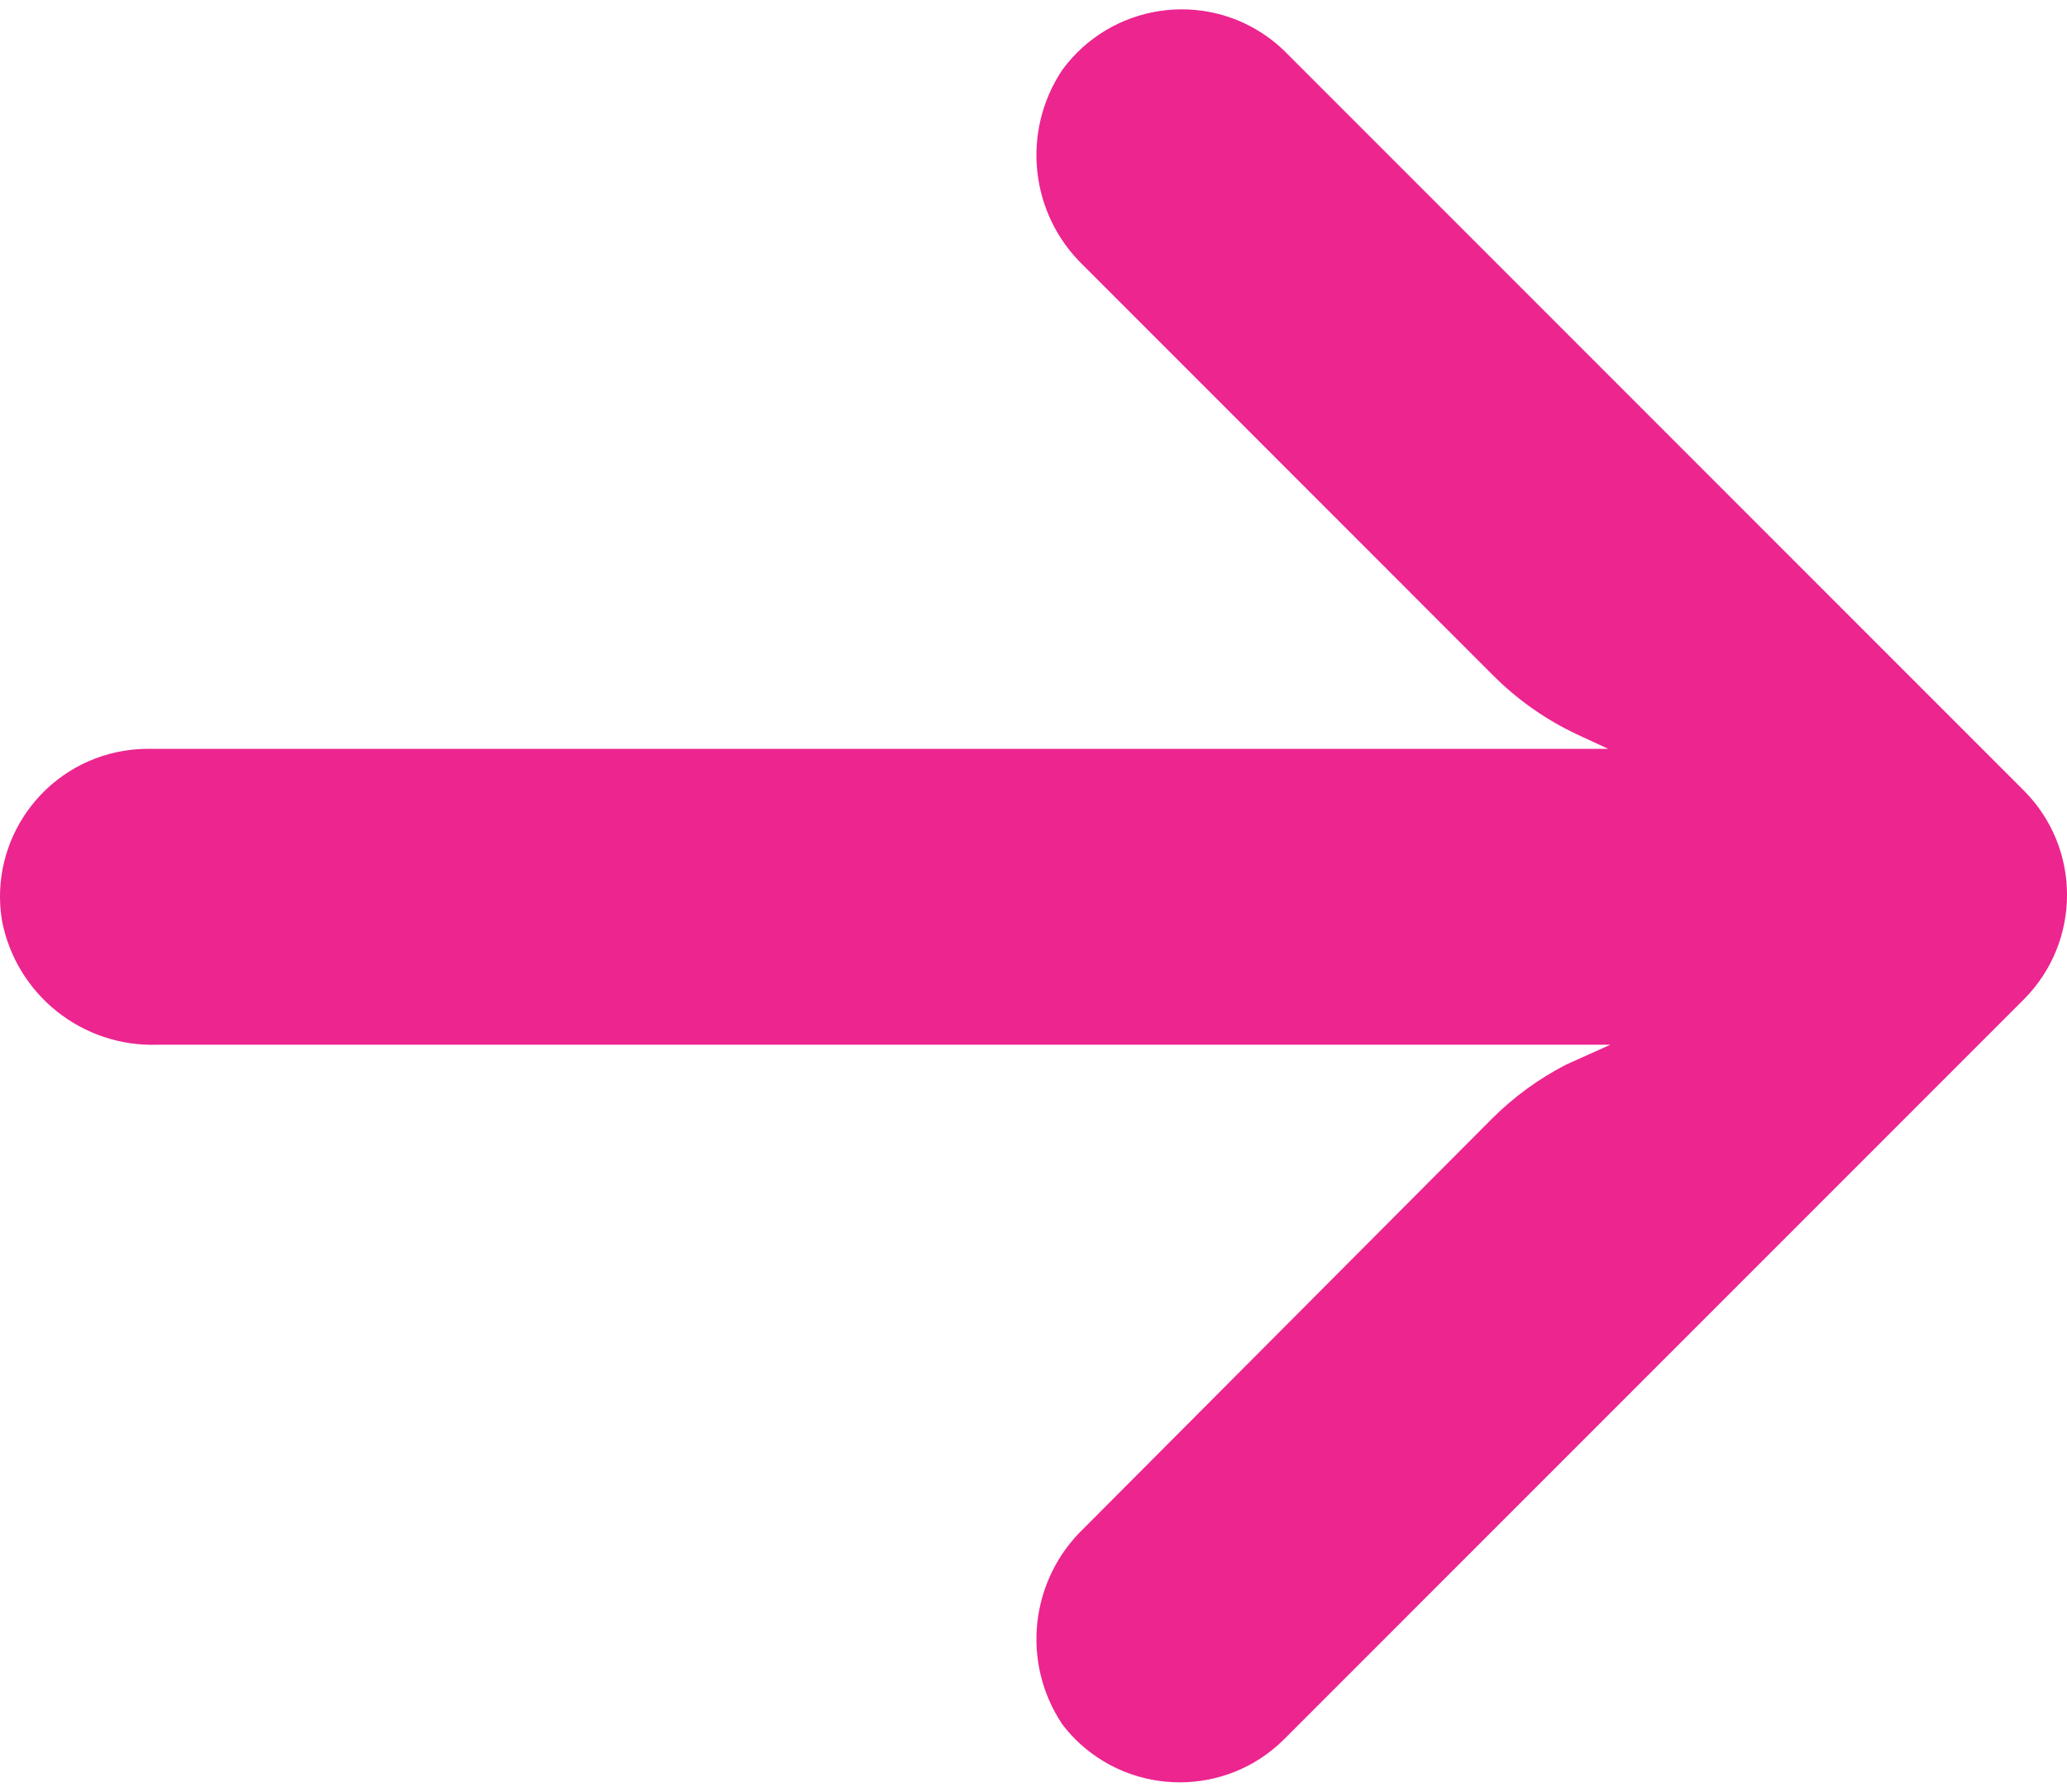<svg width="15" height="13" viewBox="0 0 15 13" fill="none" xmlns="http://www.w3.org/2000/svg">
<path d="M0.902 5.447C0.963 5.437 1.025 5.433 1.087 5.433H11.67L11.439 5.326C11.213 5.219 11.008 5.074 10.832 4.897L7.865 1.929C7.474 1.556 7.409 0.956 7.709 0.507C8.06 0.029 8.731 -0.075 9.209 0.275C9.248 0.304 9.285 0.335 9.319 0.368L14.685 5.734C15.105 6.153 15.105 6.832 14.686 7.252C14.686 7.252 14.686 7.252 14.685 7.253L9.319 12.619C8.9 13.037 8.22 13.036 7.801 12.617C7.769 12.584 7.738 12.549 7.709 12.511C7.409 12.063 7.474 11.463 7.865 11.089L10.827 8.117C10.985 7.959 11.166 7.827 11.364 7.725L11.686 7.58H1.147C0.598 7.6 0.117 7.217 0.014 6.678C-0.081 6.093 0.317 5.542 0.902 5.447Z" fill="#EC258F"/>
</svg>
